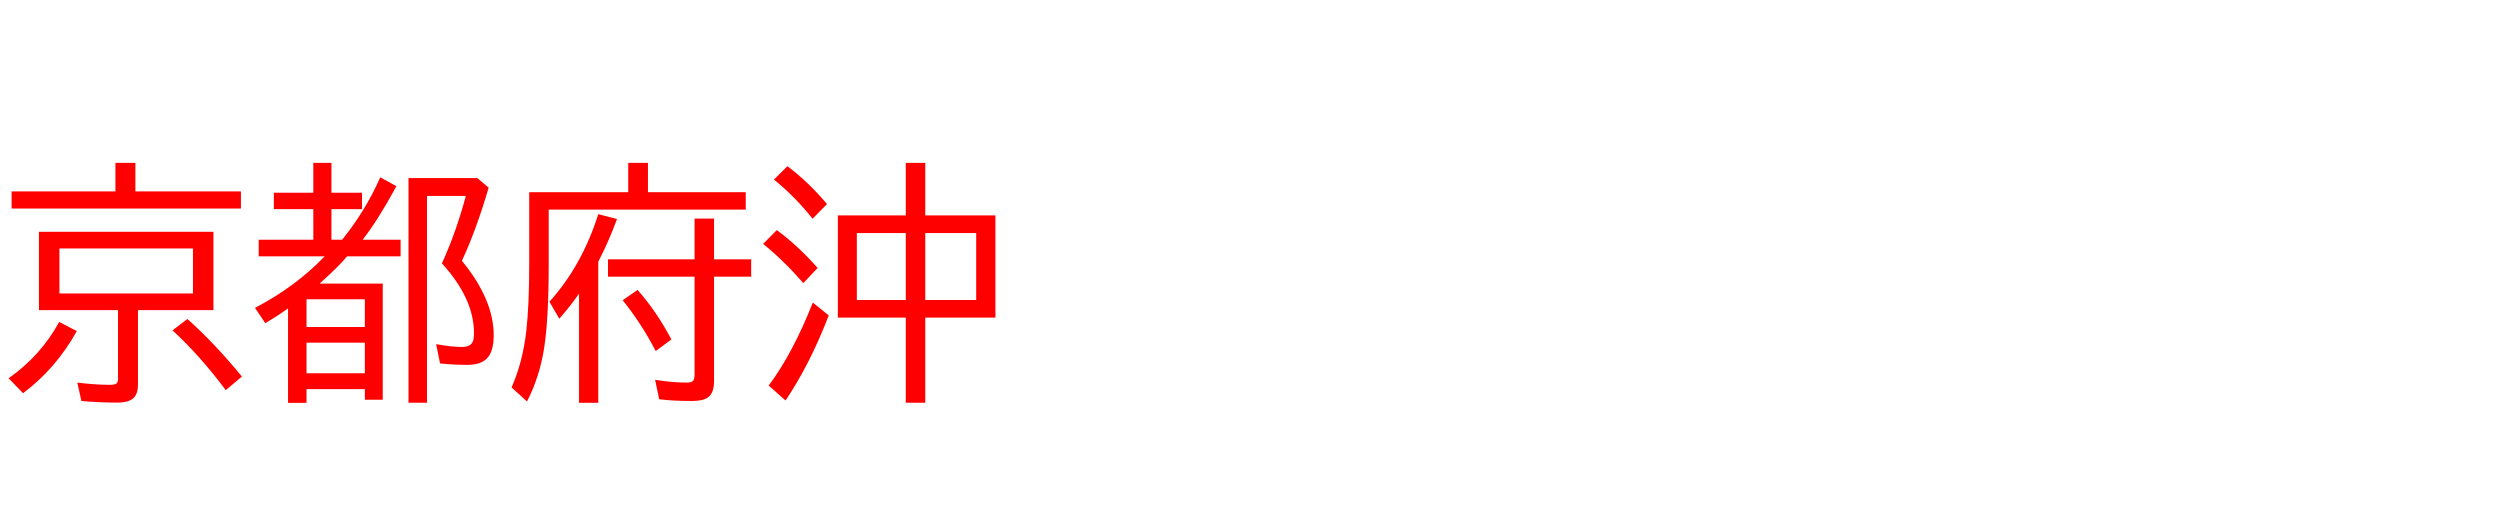 <svg xmlns="http://www.w3.org/2000/svg" id="svg1" version="1.1" height="200" width="990">
  <defs id="defs1"></defs>
  <rect id="rect1" stroke="none" fill="none" height="200" width="990" y="0" x="0"></rect>
  <path aria-label="京都府沖" style="font-size:100px;font-family:'BIZ UDPGothic';fill:#ff0000" id="text1" d="m 53.613,75.781 h 41.797 v 6.787 H 4.59 V 75.781 H 45.703 V 64.502 h 7.91 z M 84.521,91.797 V 122.803 H 54.639 v 29.492 q 0,3.467 -1.611,5.176 -1.855,1.953 -6.641,1.953 -7.227,0 -14.16,-0.635 l -1.611,-7.275 q 7.275,0.879 12.842,0.879 2.1,0 2.734,-0.586 0.537,-0.537 0.537,-1.904 V 122.803 H 15.43 V 91.797 Z m -60.986,6.592 v 17.822 h 52.881 V 98.389 Z M 3.418,149.805 Q 16.162,140.82 23.438,127.49 l 6.982,3.613 q -8.301,14.893 -21.289,24.609 z m 85.986,4.688 Q 79.199,140.82 68.311,130.811 l 5.908,-4.492 q 10.742,9.57 21.582,22.803 z m 46.045,-59.57 0.391,-0.439 q 9.082,-11.377 14.746,-24.268 l 6.396,3.516 q -7.617,13.965 -13.379,21.191 h 15.039 v 6.592 h -21.191 q -2.979,3.662 -10.889,10.791 h 25 v 45.996 h -7.08 v -4.199 h -23.096 v 5.42 h -7.324 v -37.402 q -4.199,3.027 -8.984,5.859 l -4.102,-6.055 q 15.967,-8.35 27.344,-20.166 l 0.244,-0.244 h -26.123 v -6.592 h 21.631 V 82.812 h -15.625 v -6.494 h 15.625 V 64.502 H 131.25 v 11.816 h 12.109 V 82.812 H 131.25 v 12.109 z m -14.062,23.584 v 10.986 h 23.096 v -10.986 z m 0,17.188 v 12.109 h 23.096 v -12.109 z m 61.523,-32.422 q 12.598,15.332 12.598,29.492 0,5.664 -2.1,8.496 -2.393,3.223 -8.447,3.223 -5.713,0 -10.693,-0.586 l -1.562,-7.617 q 6.201,1.123 10.205,1.123 3.809,0 4.541,-2.734 0.244,-0.977 0.244,-2.783 0,-13.672 -12.695,-27.588 5.713,-12.549 9.473,-26.709 H 169.092 v 81.885 h -7.324 V 70.508 h 27.246 l 4.492,3.809 q -4.932,16.846 -10.596,28.955 z M 256.592,76.123 h 38.721 v 6.885 h -78.027 v 22.217 q 0,20.85 -1.807,32.617 -1.807,11.475 -6.787,21.143 l -6.104,-5.566 q 4.395,-9.961 5.811,-22.217 1.172,-10.303 1.172,-26.611 V 76.123 H 248.779 V 64.502 h 7.812 z m -19.678,27.49 v 55.908 h -7.617 v -43.262 q -3.076,4.541 -7.812,9.961 l -3.906,-6.738 q 12.891,-14.307 19.336,-34.668 l 7.422,1.904 q -3.271,8.936 -7.422,16.895 z m 45.85,-0.928 h 14.697 v 6.885 h -14.697 v 41.309 q 0,4.443 -2.051,6.201 -1.855,1.709 -6.885,1.709 -7.324,0 -12.793,-0.684 l -1.611,-7.715 q 6.787,1.123 12.598,1.123 1.953,0 2.539,-0.879 0.488,-0.684 0.488,-2.246 v -38.818 h -34.277 v -6.885 h 34.277 V 86.572 h 7.715 z m -23.096,36.328 q -5.908,-11.279 -13.086,-20.117 l 5.908,-4.102 q 7.715,8.838 13.379,19.629 z M 358.691,85.303 V 64.502 h 7.715 v 20.801 h 27.783 v 40.479 h -27.783 v 33.691 h -7.715 v -33.691 h -26.904 V 85.303 Z m -19.385,6.982 v 26.514 h 19.385 V 92.285 Z m 47.266,26.514 V 92.285 H 366.406 V 118.799 Z M 321.777,86.621 q -6.543,-8.35 -15.283,-15.527 l 5.322,-5.273 q 8.301,6.201 15.674,14.99 z m -3.662,25.488 q -7.666,-8.838 -15.918,-15.527 l 5.42,-5.469 q 8.398,6.201 16.162,14.99 z m -13.721,40.576 q 9.521,-12.695 17.48,-32.861 l 6.299,5.078 q -7.324,19.141 -17.09,33.691 z"></path>
</svg>

